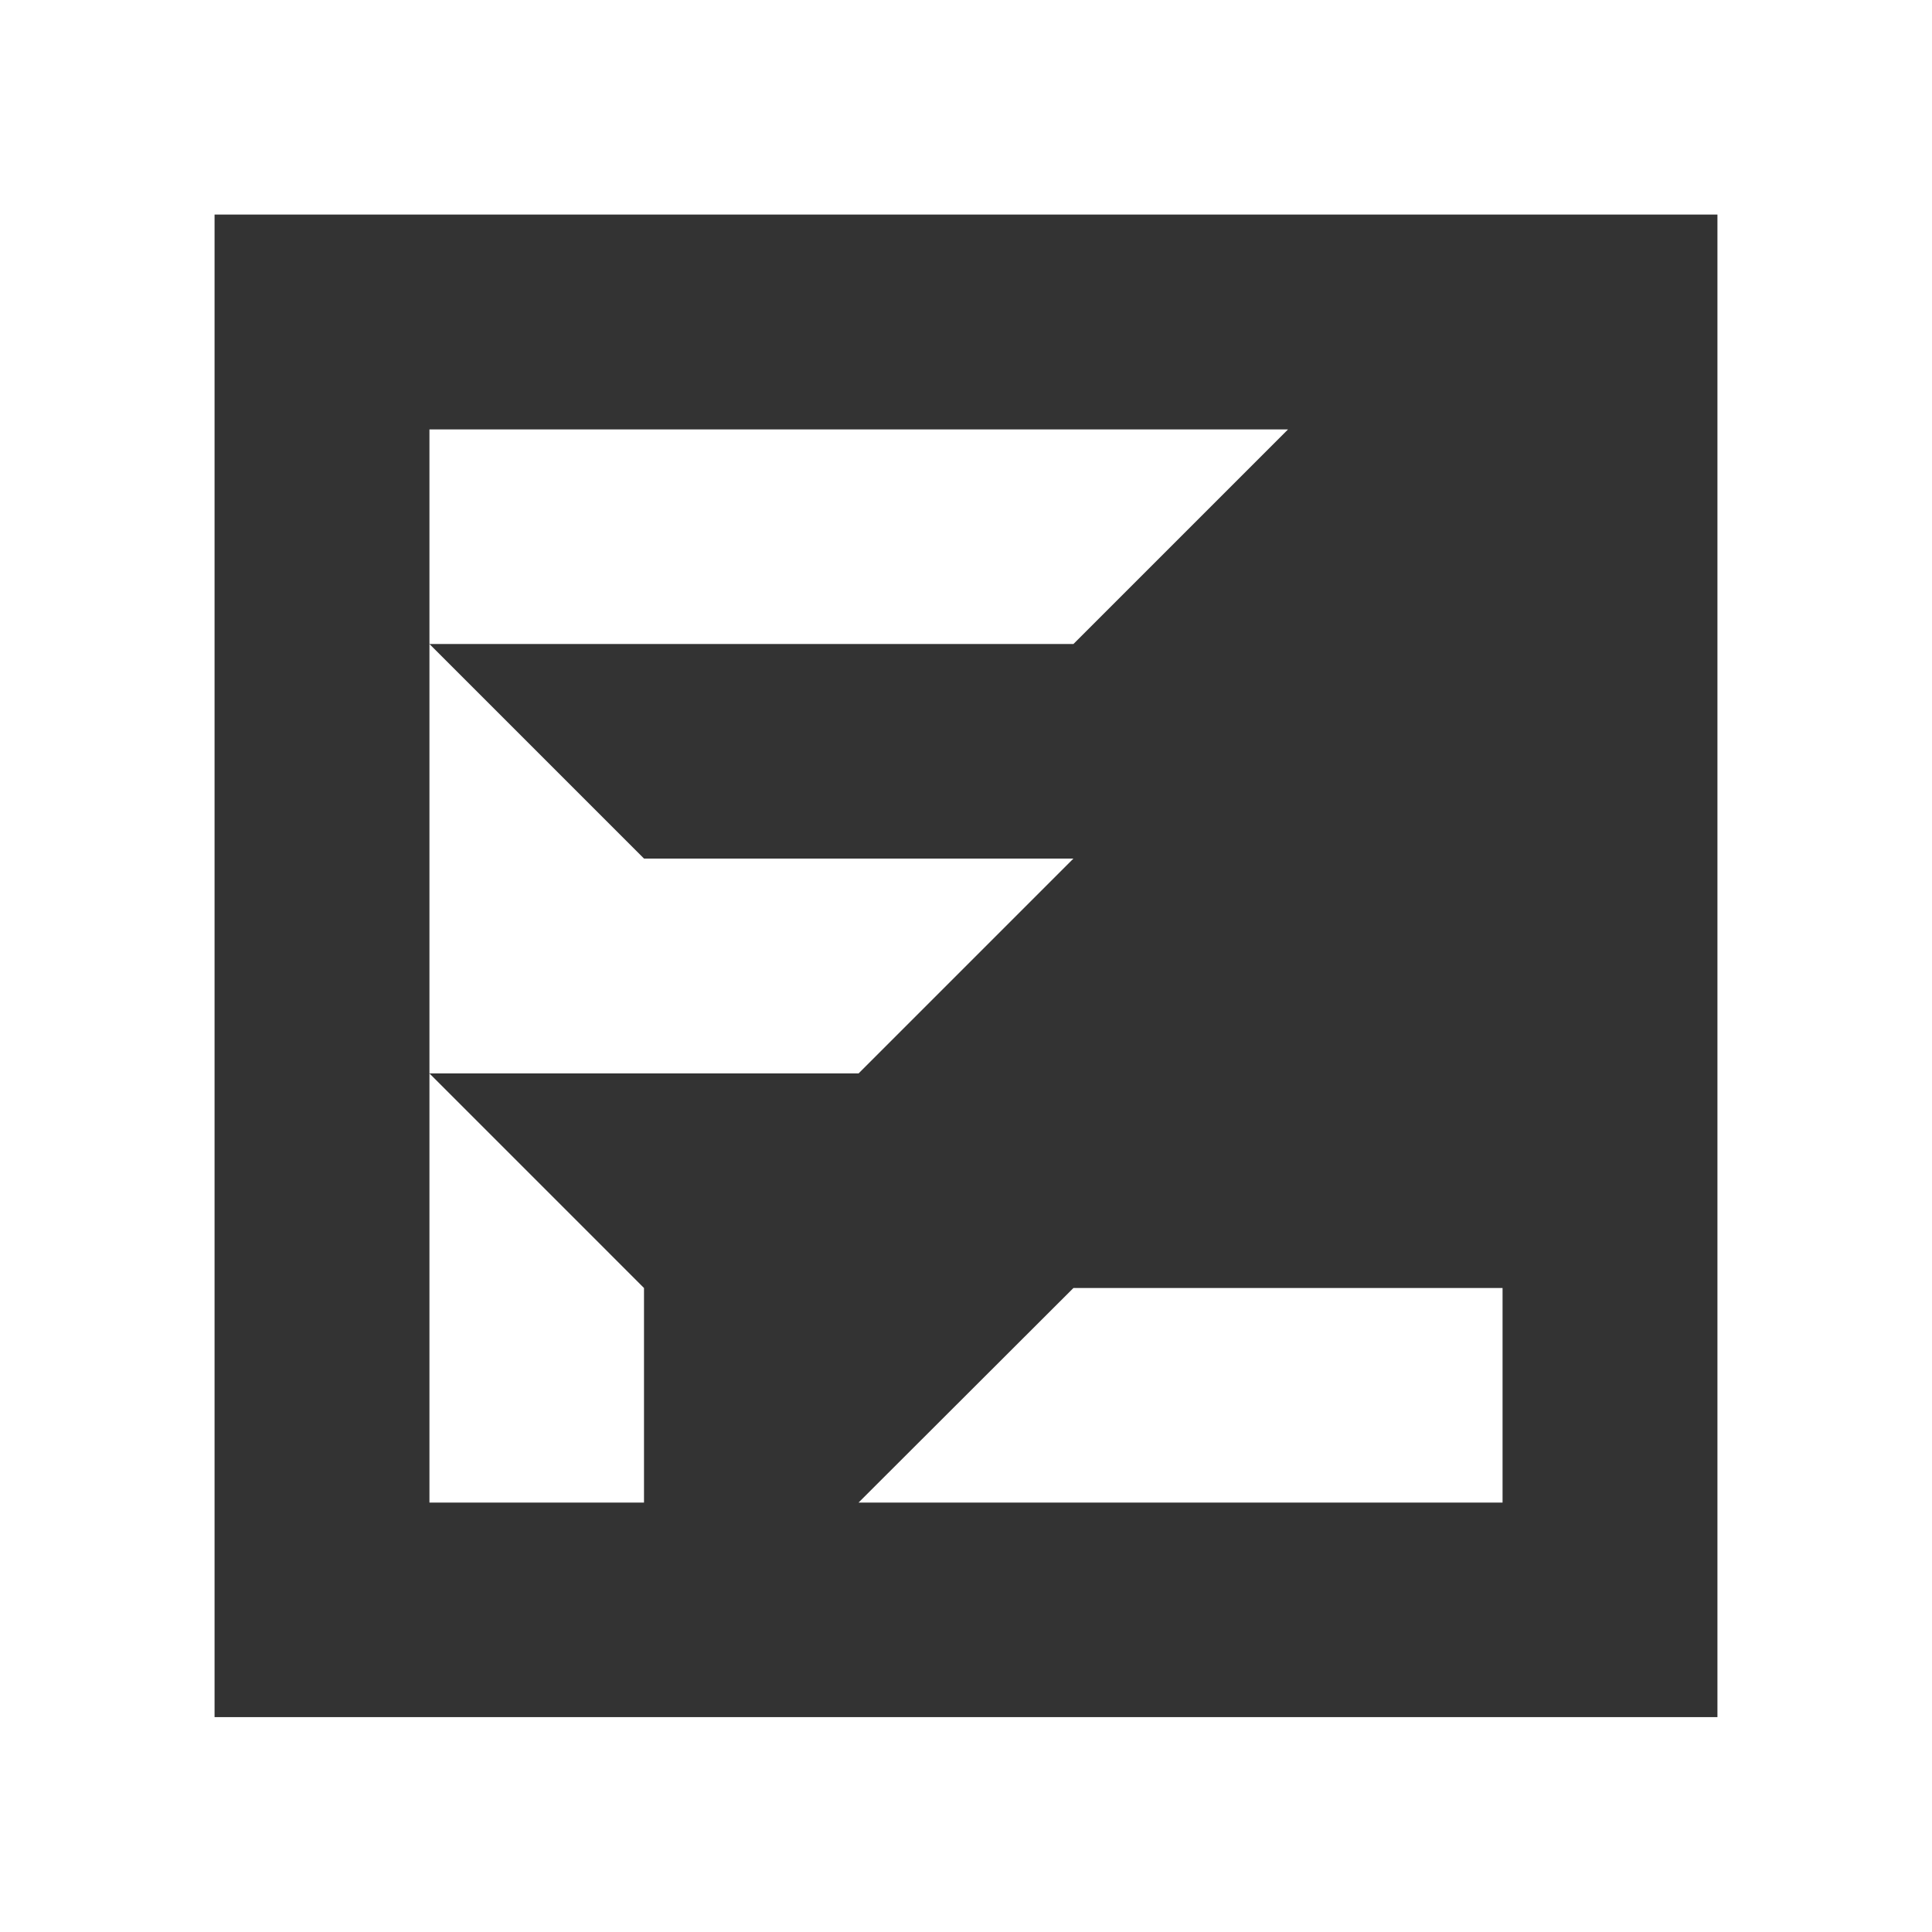 <svg id="Layer_1" data-name="Layer 1" xmlns="http://www.w3.org/2000/svg" viewBox="0 0 59.88 59.88"><rect x="0" y="0" width="59.88" height="59.88" fill="#333333" stroke="none"/><title>Untitled-1</title><polygon points="13.31 46.57 19.96 46.57 19.96 39.92 13.31 33.27 26.61 33.27 33.27 26.61 19.96 26.61 13.31 19.96 33.27 19.96 39.92 13.31 13.31 13.31 13.31 46.57" style="fill:#fff"/><polygon points="26.61 46.57 33.27 39.92 46.57 39.92 46.57 46.57 26.61 46.57" style="fill:#fff"/><path d="M0,0V59.88H59.88V0ZM53.23,53.22H6.65V6.65H53.23Z" style="fill:#fff"/></svg>